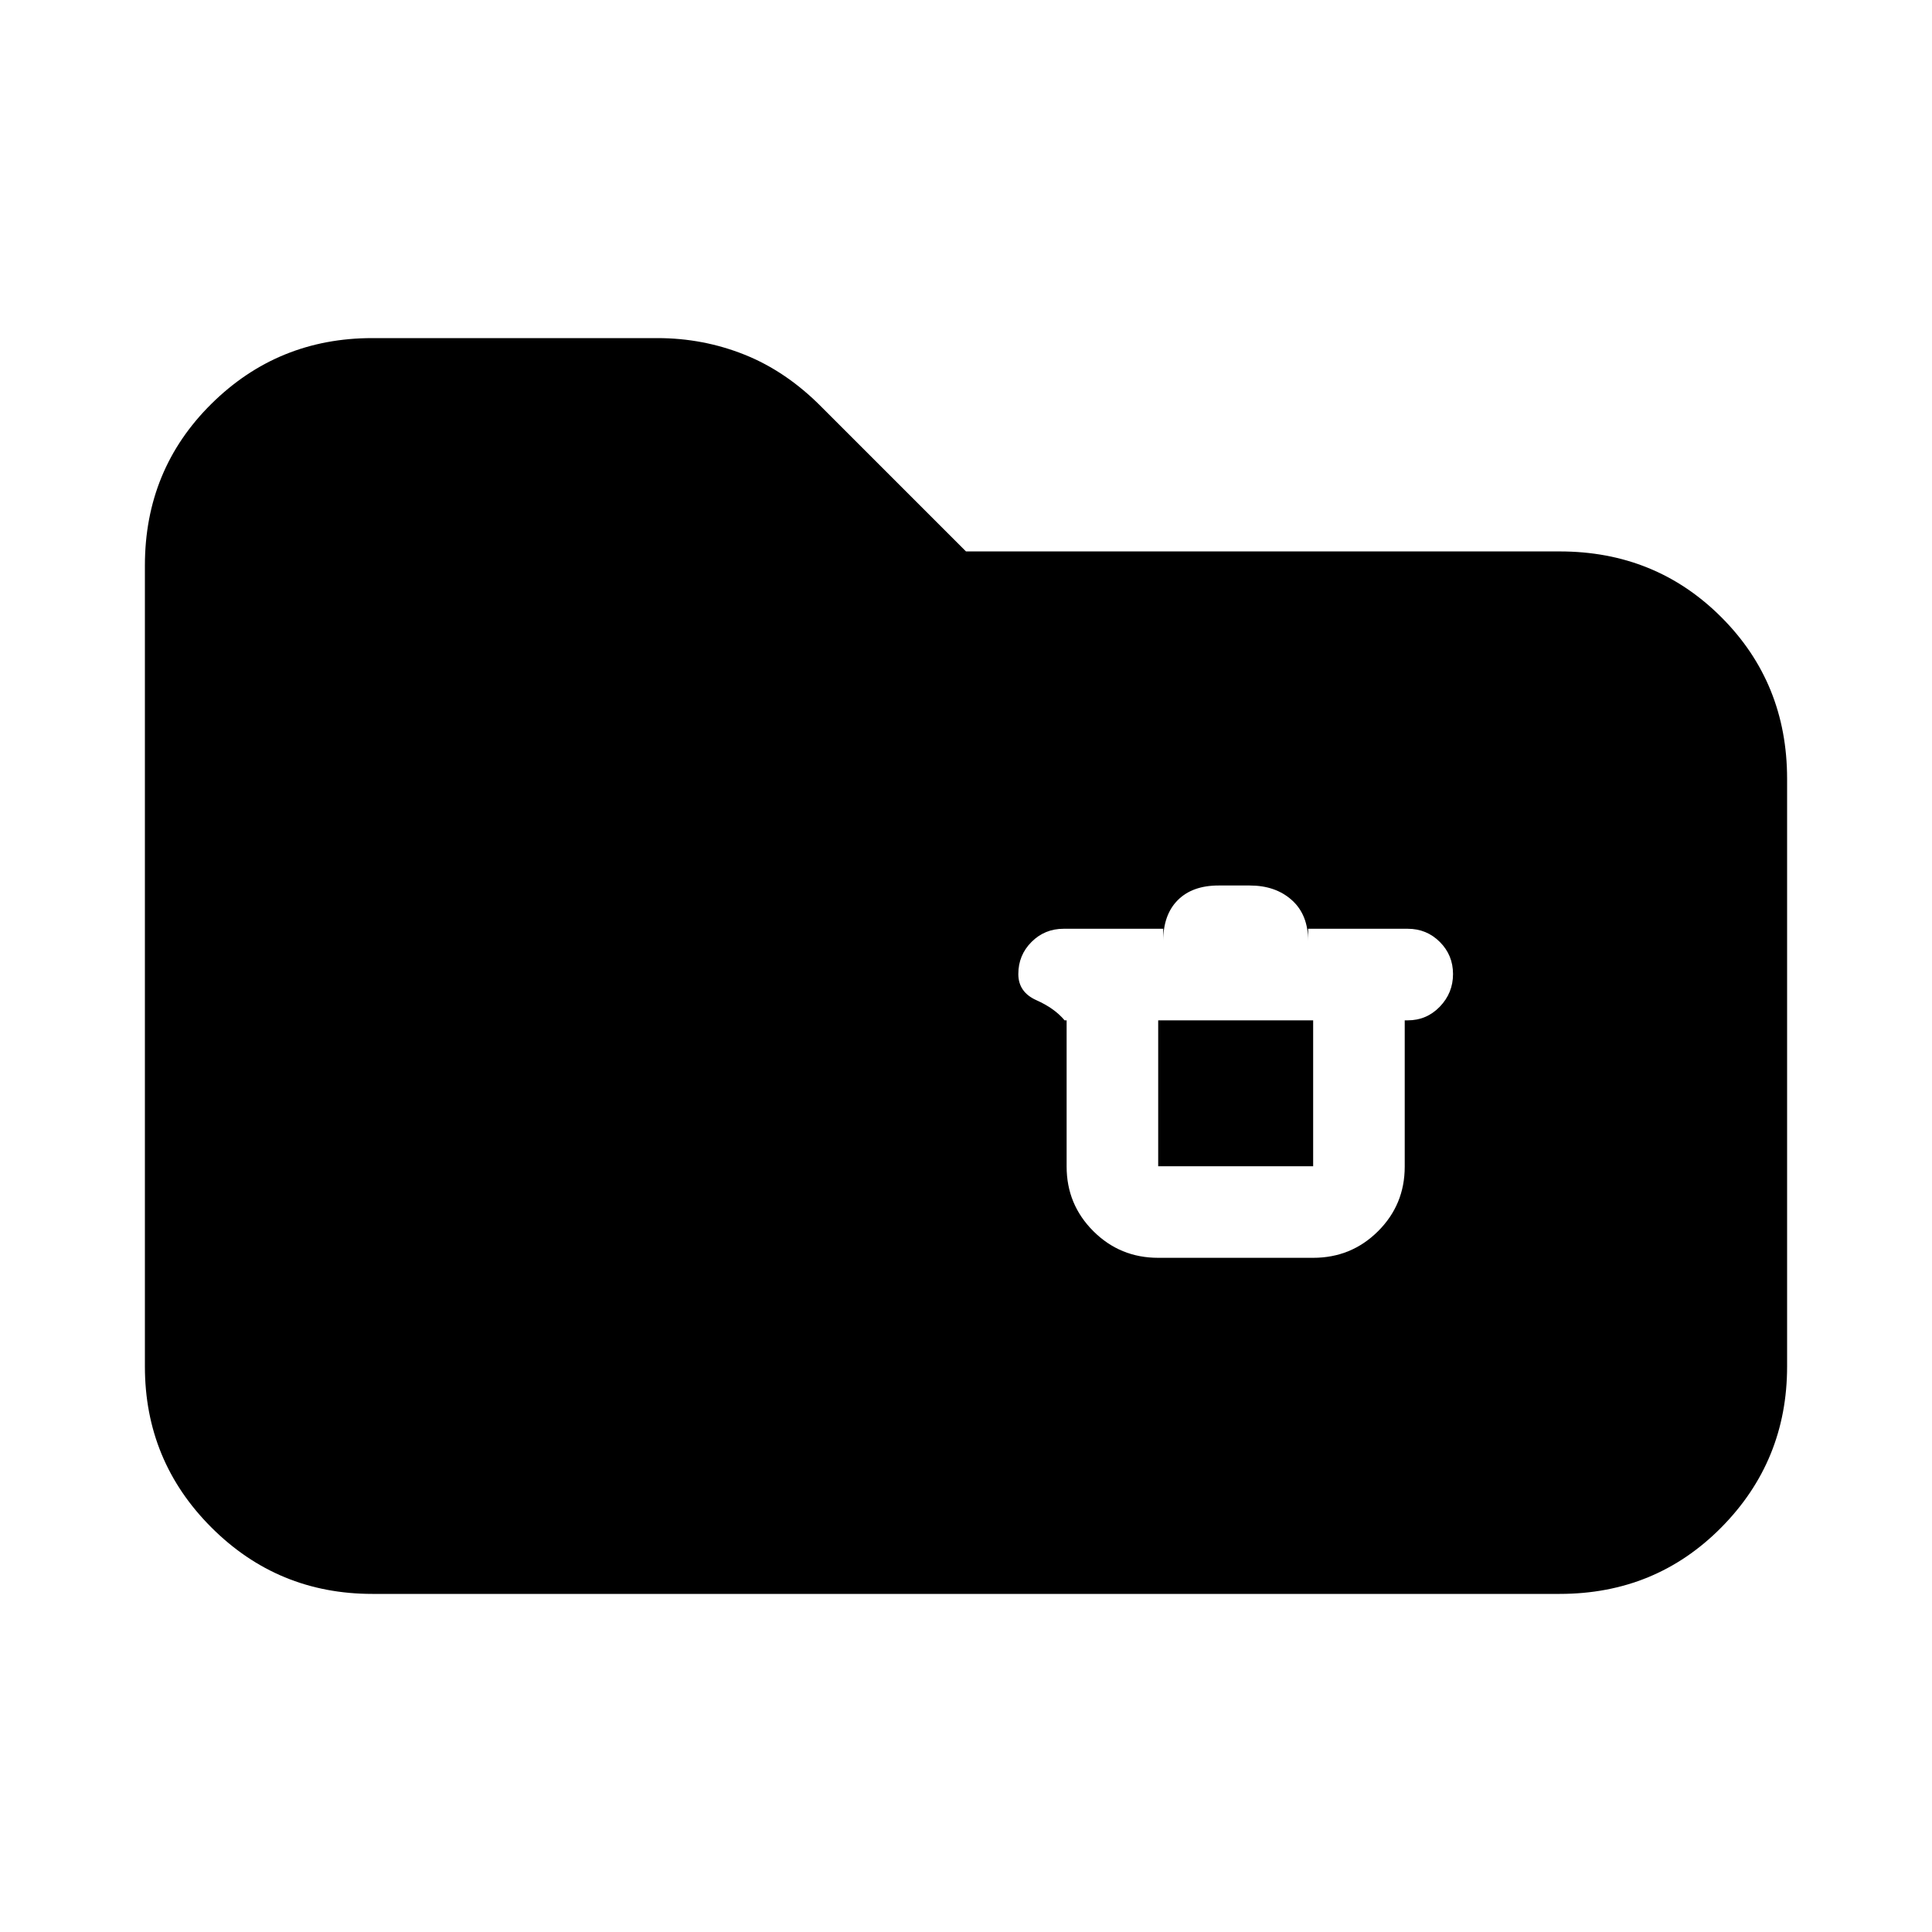<svg xmlns="http://www.w3.org/2000/svg" height="20" viewBox="0 -960 960 960" width="20"><path d="M185-168q-46.94 0-79.97-33.03T72-281v-398q0-47.64 33.03-80.32Q138.06-792 185-792h141.64q22.74 0 43.34 8.24Q390.59-775.52 408-758l72 72h295q47.64 0 80.32 32.68Q888-620.64 888-573v292q0 46.94-32.68 79.97T775-168H185Zm390.5-167h77q18.96 0 32.23-13.2Q698-361.41 698-380.27V-453h1.5q9.4 0 15.95-6.8Q722-466.6 722-476q0-9.4-6.55-15.95-6.55-6.55-15.95-6.55H650v6q0-13-8.1-20.25T621-520h-15.5q-13 0-20.25 7.25T578-492.5v-6h-49.5q-9.4 0-15.95 6.55Q506-485.4 506-476q0 9 9 13t14 10h1v72.65q0 18.85 13.27 32.1T575.5-335Zm0-118h77v72.5h-77V-453Z"/></svg>